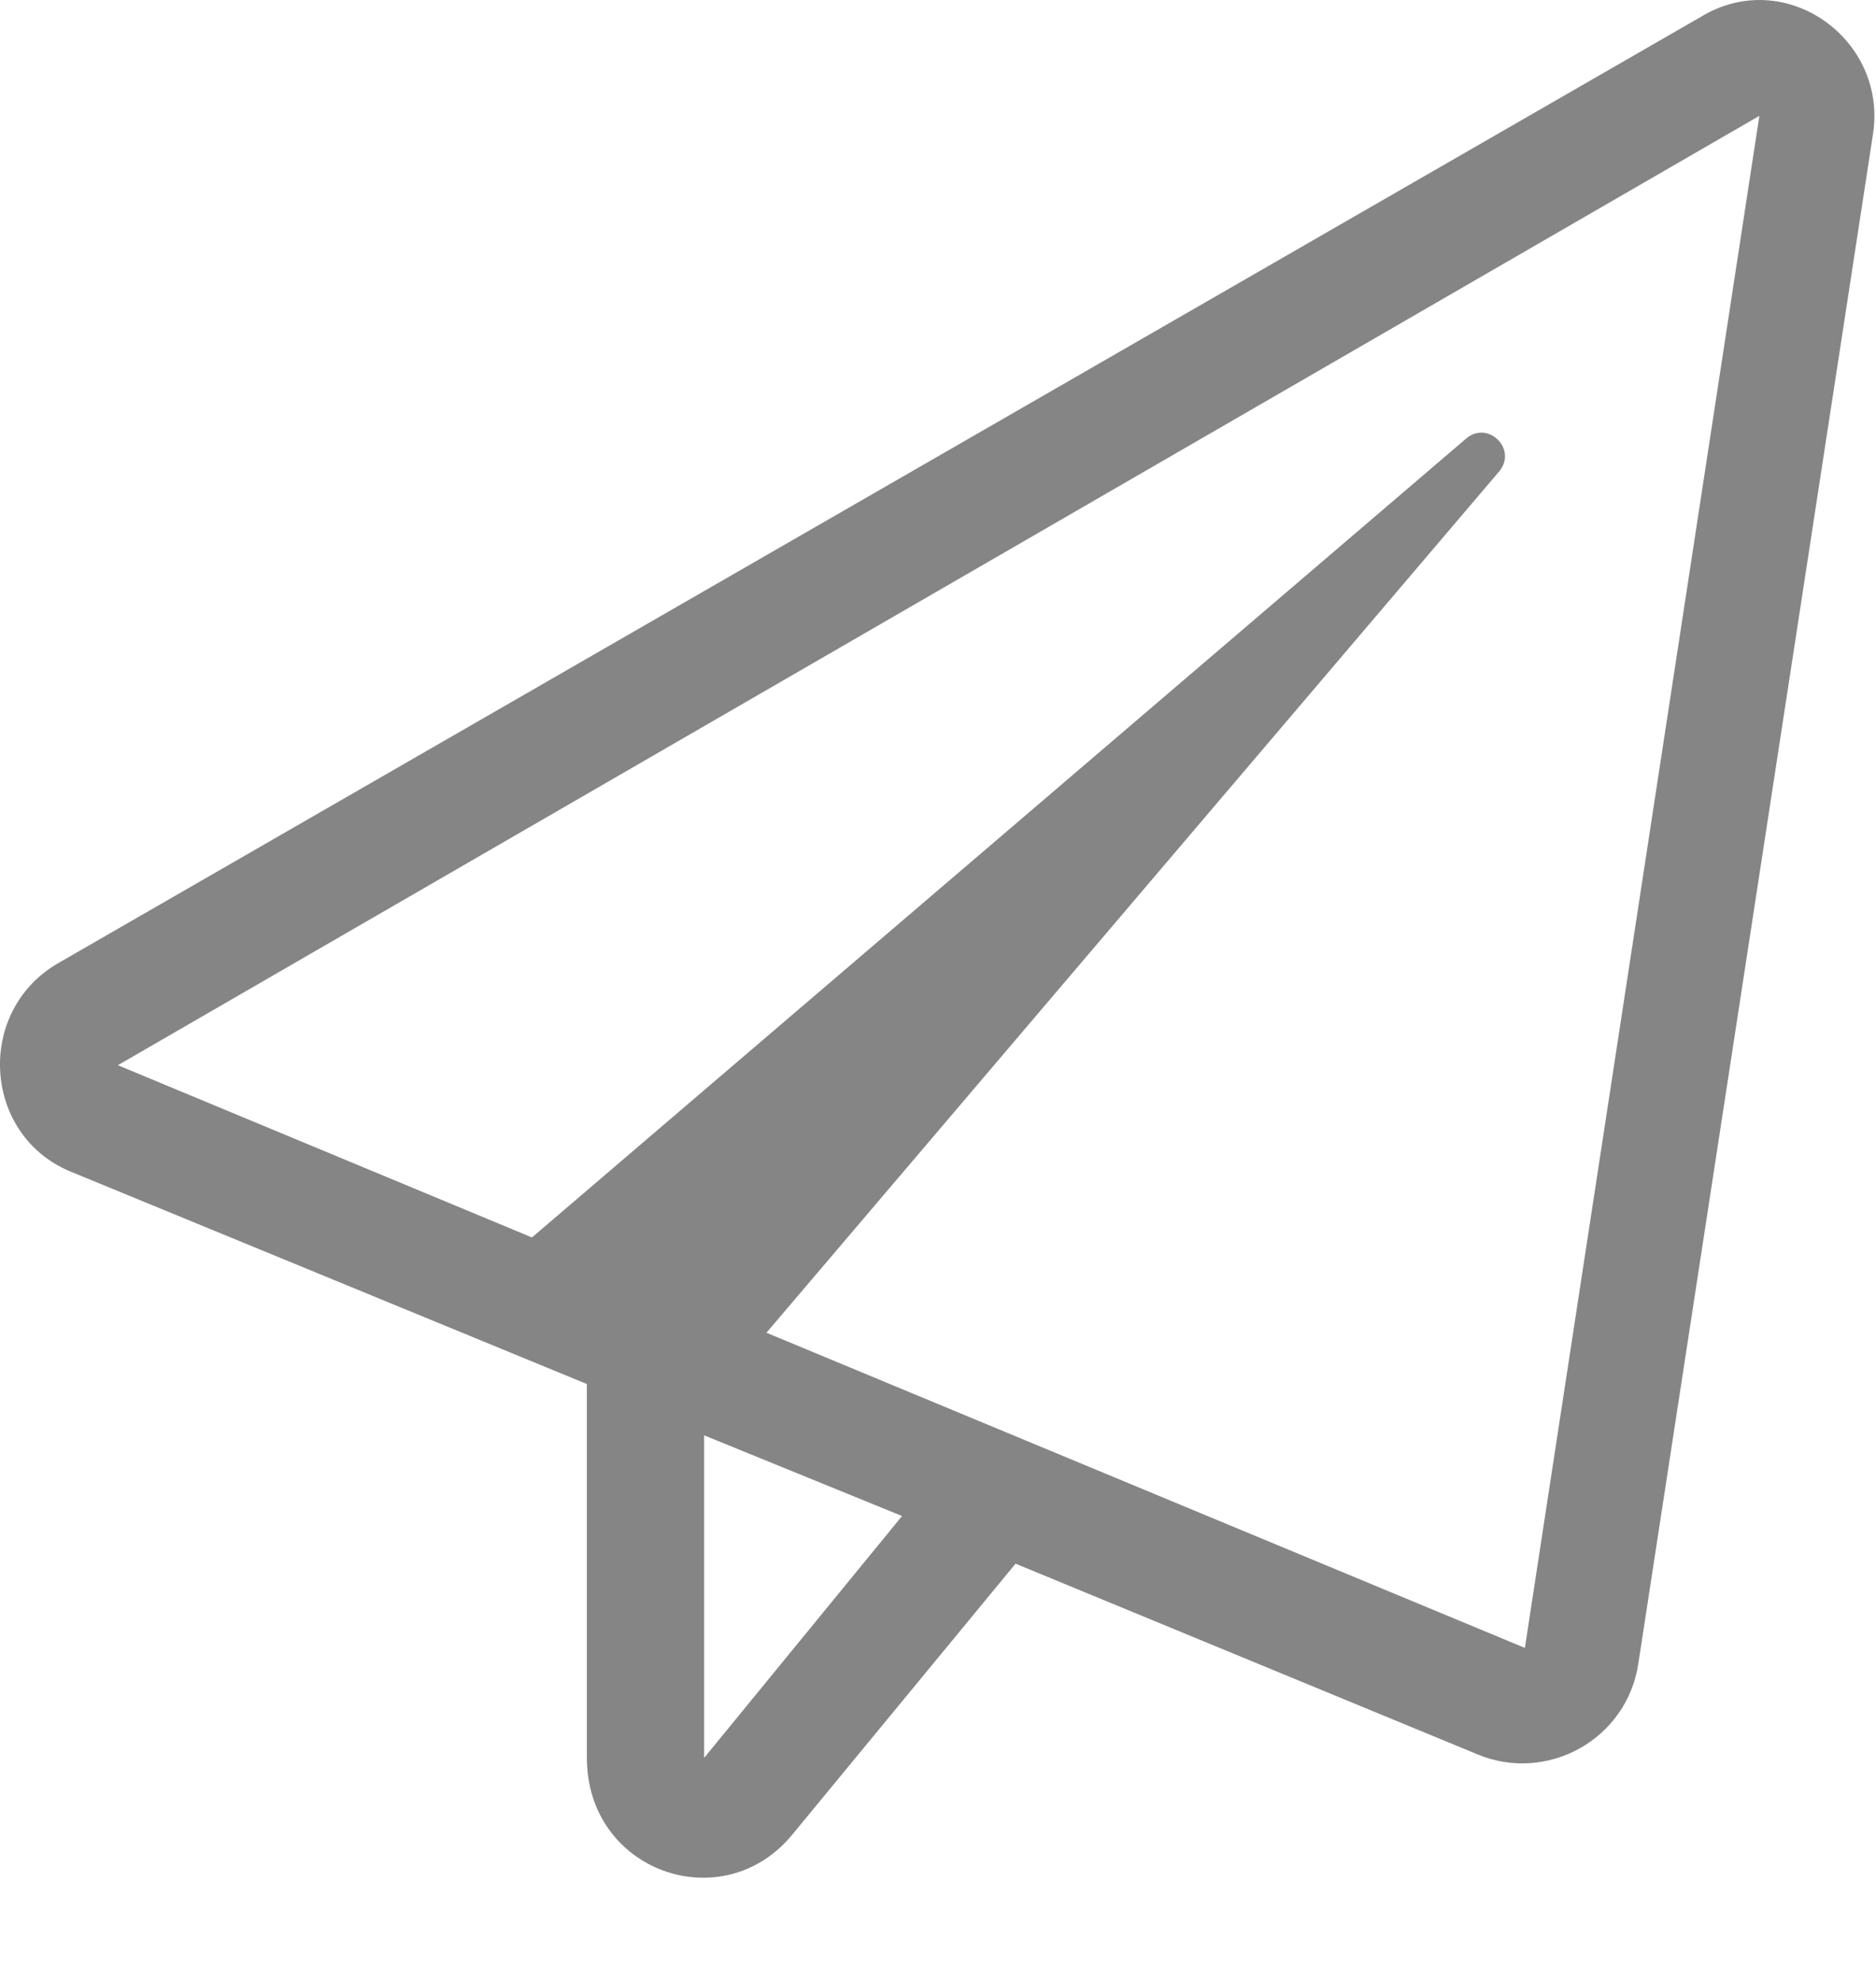 <svg width="18" height="19" viewBox="0 0 18 19" fill="none" xmlns="http://www.w3.org/2000/svg">
<path d="M16.319 0.162L0.569 9.232C-0.24 9.689 -0.17 10.885 0.674 11.236L5.631 13.275V16.861C5.631 17.951 6.932 18.408 7.6 17.599L9.744 14.998L14.174 16.826C14.842 17.107 15.616 16.685 15.721 15.947L17.971 1.287C18.112 0.373 17.127 -0.33 16.319 0.162ZM6.756 16.861V13.767L8.655 14.541L6.756 16.861ZM14.631 15.806L7.354 12.783L14.385 4.521C14.561 4.31 14.28 4.029 14.069 4.205L5.104 11.869L1.131 10.217L16.881 1.111L14.631 15.806Z" fill="#858585"/>
</svg>

